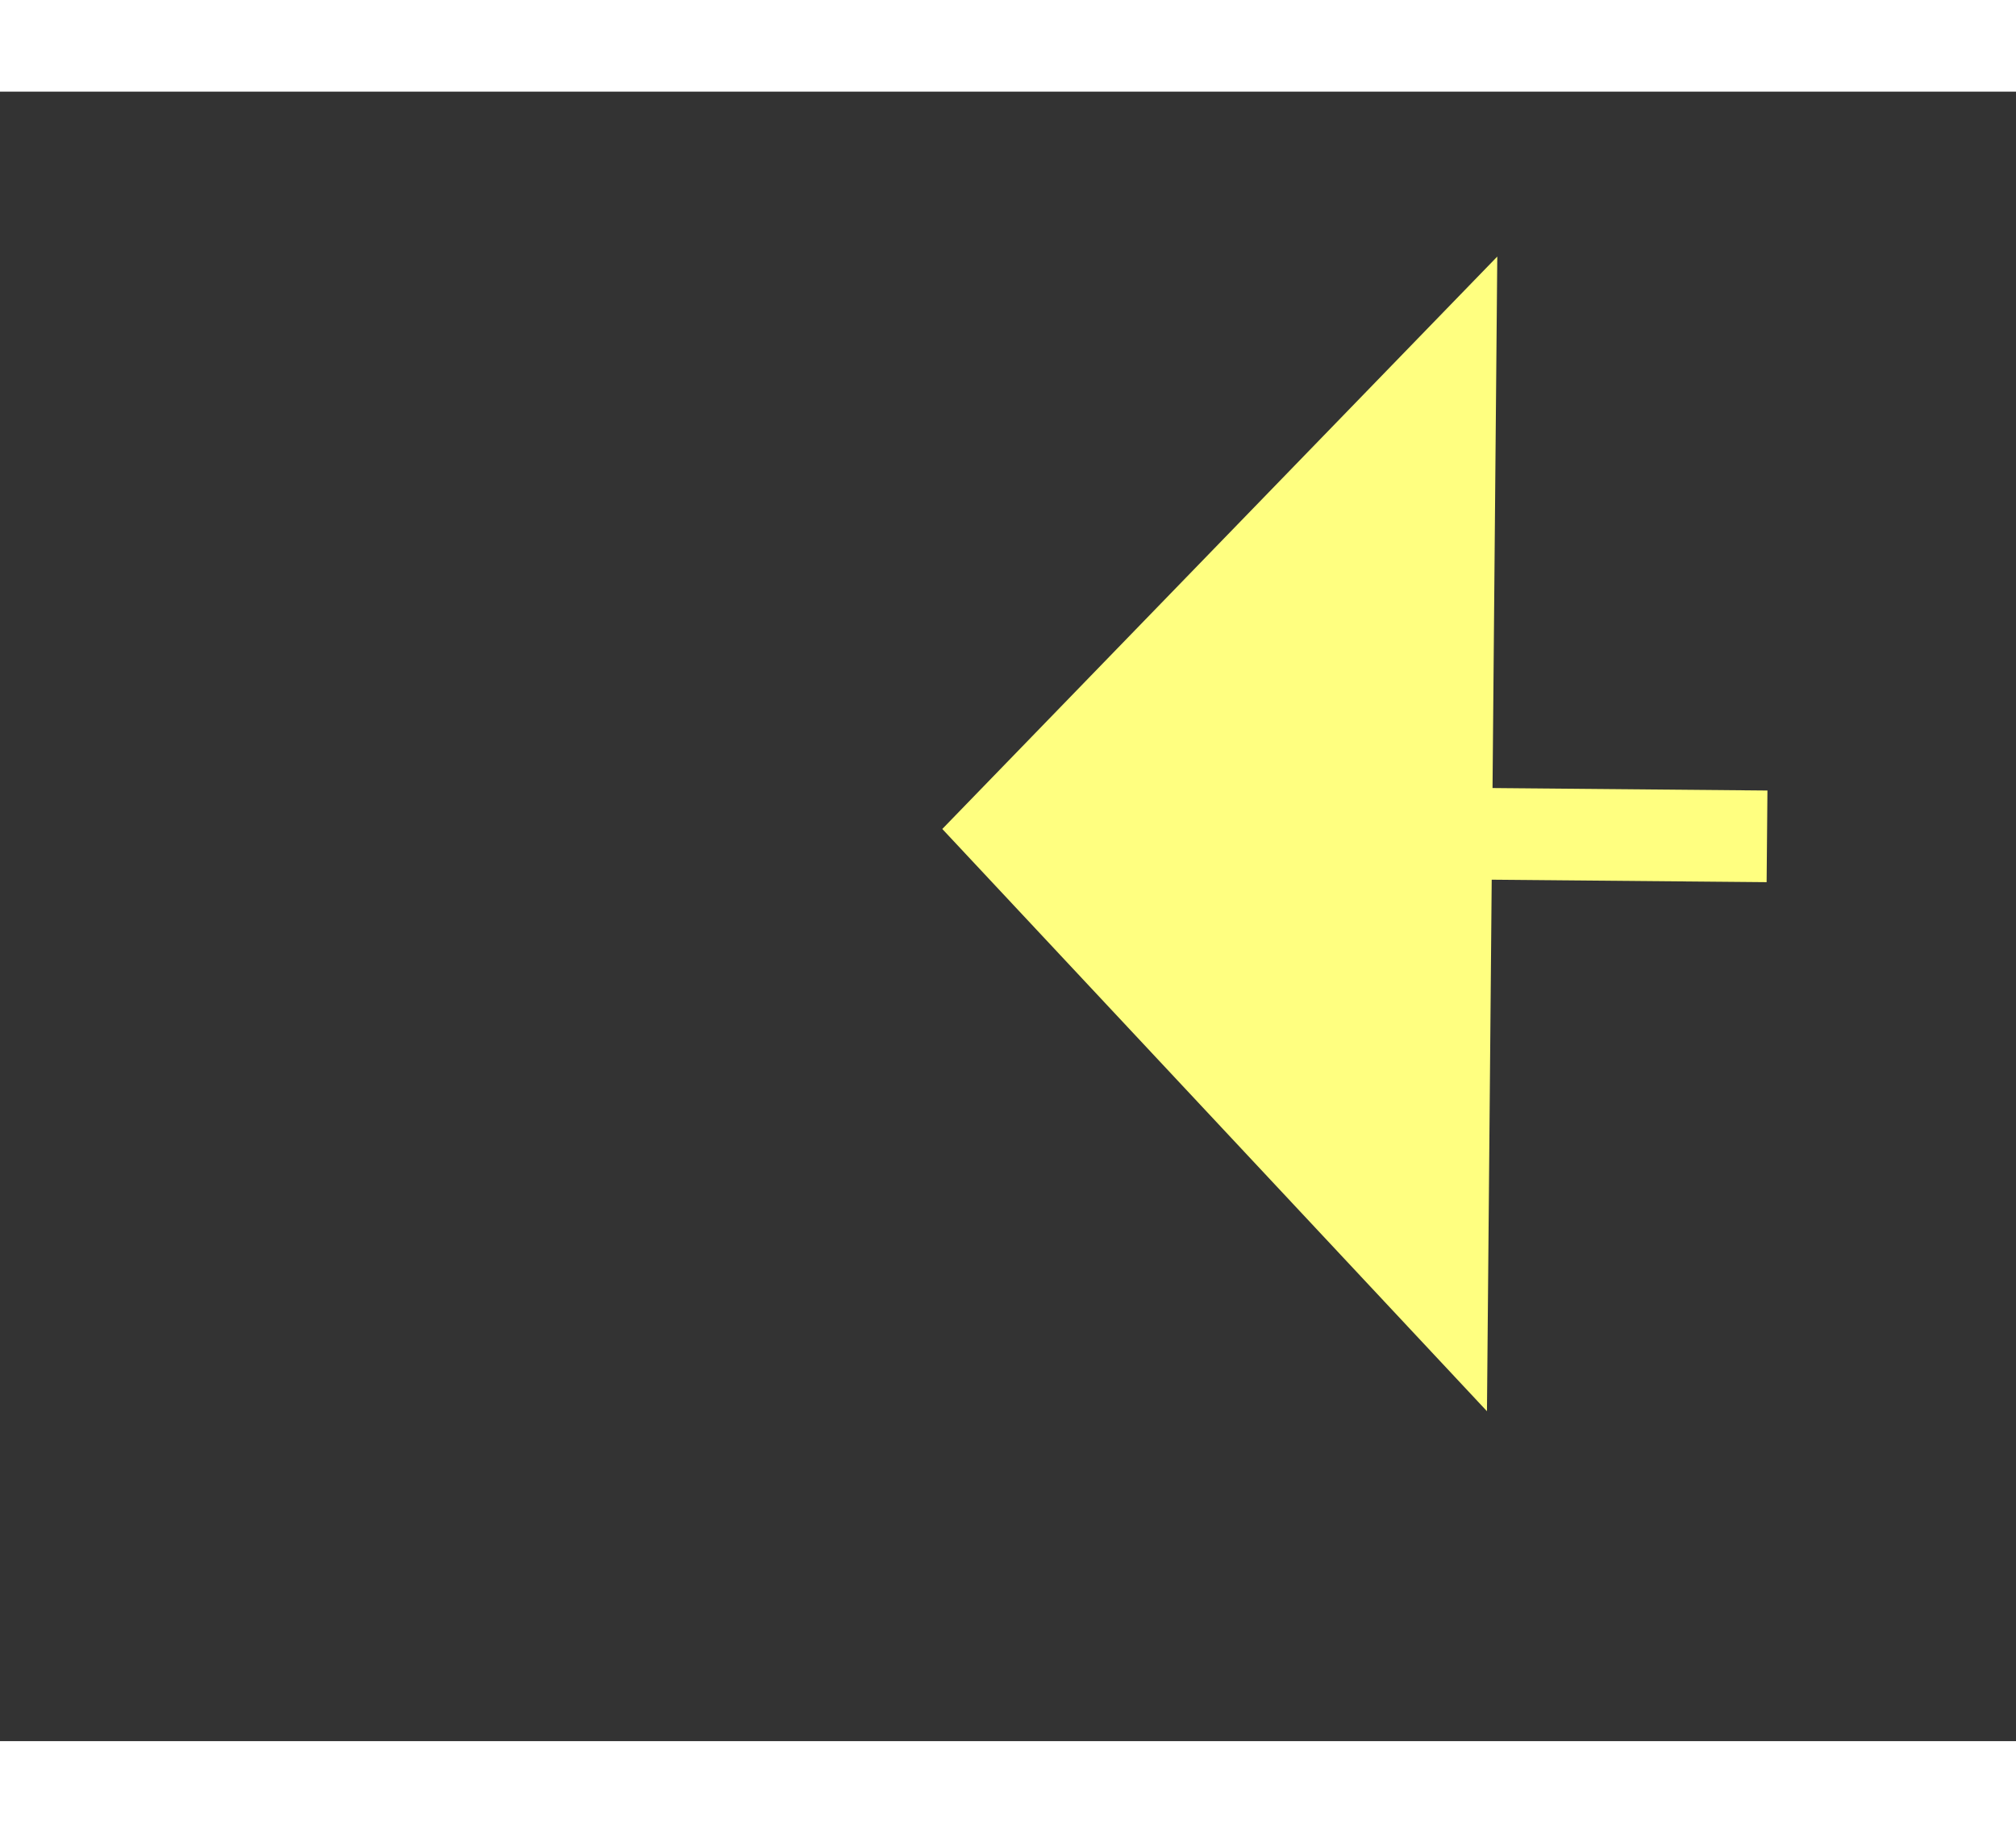 ﻿<?xml version="1.0" encoding="utf-8"?>
<svg version="1.1" xmlns:xlink="http://www.w3.org/1999/xlink" width="22px" height="20px" preserveAspectRatio="xMinYMid meet" viewBox="1094 3293  22 18" xmlns="http://www.w3.org/2000/svg">
  <rect x="1094" y="3293" width="22" height="18" fill="#333333" stroke="none"/>
  <g transform="matrix(-0.906 -0.423 0.423 -0.906 710.985 6761.621 )">
    <path d="M 1111 3343.8  L 1117 3337.5  L 1111 3331.2  L 1111 3343.8  Z " fill-rule="nonzero" fill="#ffff80" stroke="none" transform="matrix(0.91 -0.415 0.415 0.91 -1293.777 728.852 )" />
    <path d="M 939 3337.5  L 1112 3337.5  " stroke-width="1" stroke-dasharray="9,4" stroke="#ffff80" fill="none" transform="matrix(0.91 -0.415 0.415 0.91 -1293.777 728.852 )" />
  </g>
</svg>